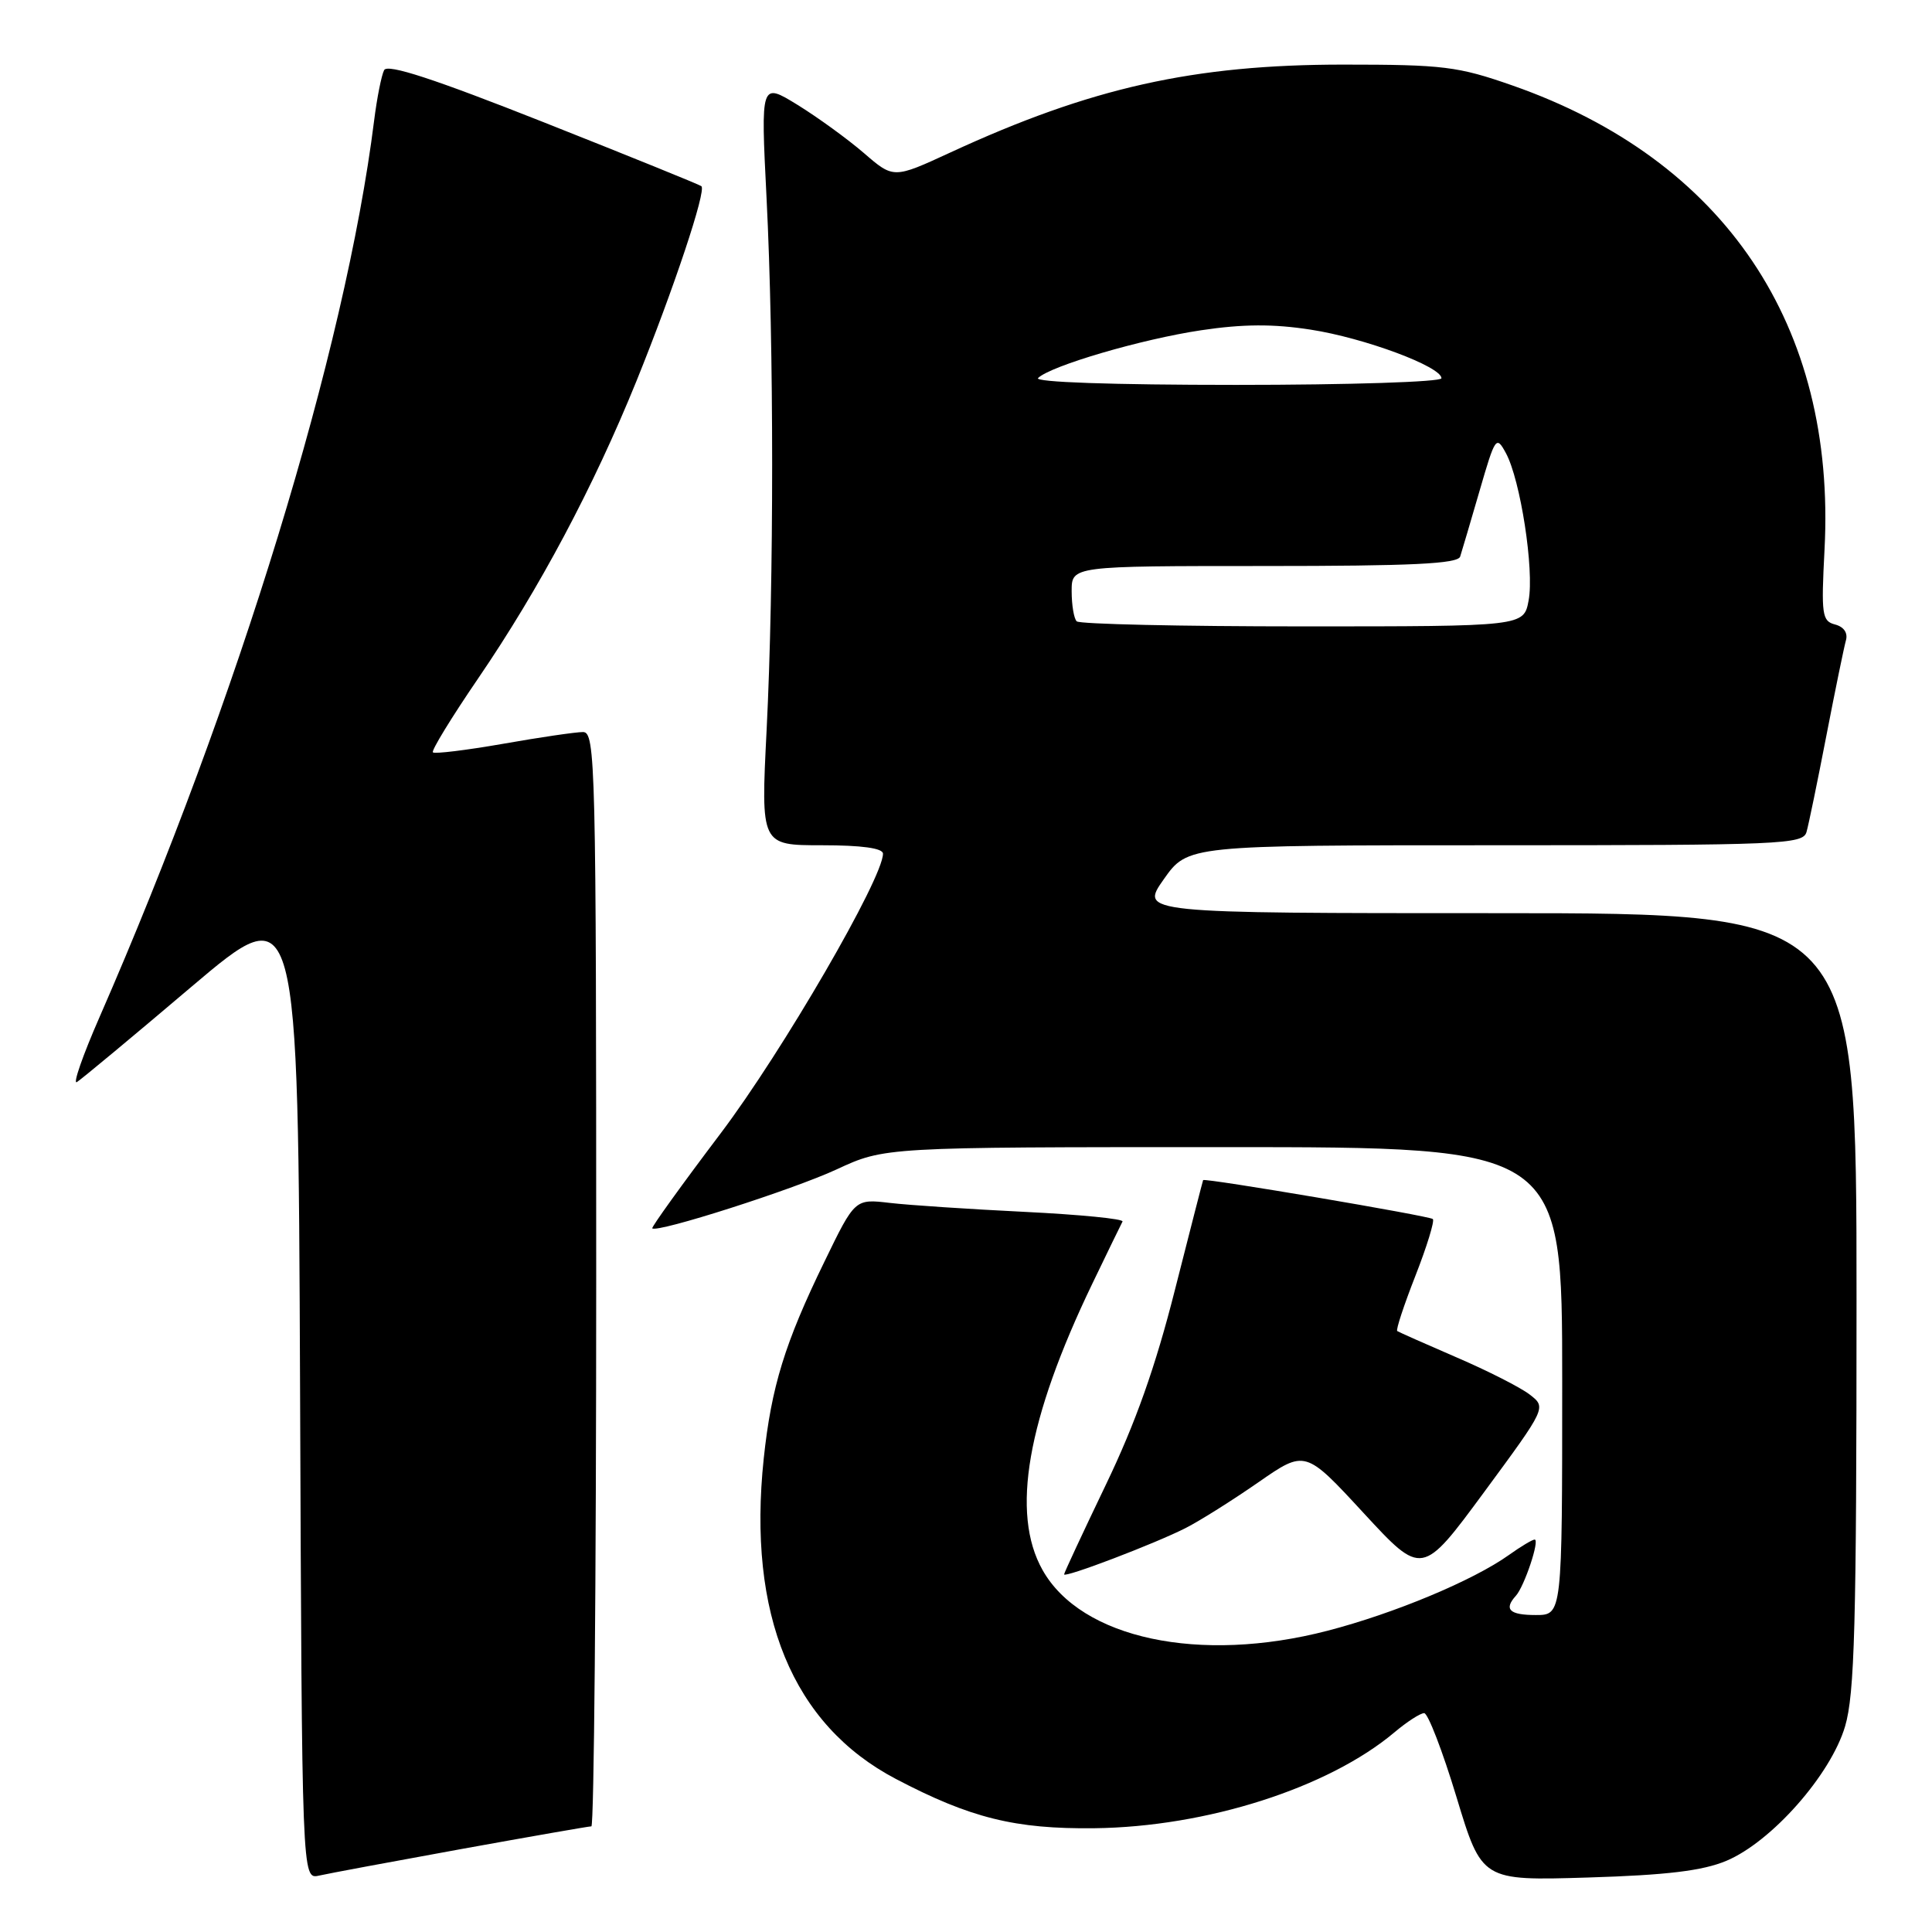 <?xml version="1.0" encoding="UTF-8" standalone="no"?>
<!DOCTYPE svg PUBLIC "-//W3C//DTD SVG 1.1//EN" "http://www.w3.org/Graphics/SVG/1.1/DTD/svg11.dtd" >
<svg xmlns="http://www.w3.org/2000/svg" xmlns:xlink="http://www.w3.org/1999/xlink" version="1.1" viewBox="0 0 256 256">
 <g >
 <path fill="currentColor"
d=" M 61.11 245.01 C 70.24 243.36 78.01 242.00 78.36 242.00 C 78.71 242.00 79.00 209.38 79.00 169.50 C 79.00 101.12 78.90 97.00 77.25 97.00 C 76.29 97.00 71.51 97.70 66.64 98.56 C 61.76 99.41 57.59 99.92 57.36 99.69 C 57.13 99.47 59.83 95.06 63.36 89.89 C 71.48 77.99 78.64 64.53 84.33 50.50 C 89.26 38.32 93.62 25.25 92.94 24.67 C 92.70 24.47 83.28 20.65 72.02 16.19 C 57.49 10.44 51.35 8.43 50.90 9.29 C 50.55 9.96 49.95 12.97 49.57 16.00 C 45.76 46.38 31.56 92.74 13.19 134.77 C 10.96 139.86 9.61 143.74 10.19 143.38 C 10.77 143.02 17.61 137.34 25.37 130.75 C 39.50 118.78 39.50 118.78 39.76 183.91 C 40.01 249.03 40.01 249.03 42.26 248.53 C 43.49 248.25 51.97 246.67 61.11 245.01 Z  M 228.75 246.57 C 234.74 244.05 242.57 235.19 244.48 228.76 C 245.75 224.46 246.00 215.35 246.00 172.32 C 246.00 121.00 246.00 121.00 198.52 121.00 C 151.04 121.00 151.04 121.00 154.21 116.50 C 157.39 112.00 157.39 112.00 198.13 112.00 C 236.07 112.00 238.90 111.88 239.37 110.25 C 239.65 109.29 240.83 103.55 242.00 97.50 C 243.17 91.45 244.34 85.77 244.59 84.87 C 244.88 83.87 244.33 83.06 243.16 82.75 C 241.42 82.30 241.31 81.47 241.76 72.81 C 243.31 43.13 228.53 21.16 200.39 11.32 C 193.18 8.80 191.26 8.56 178.00 8.56 C 158.17 8.56 144.54 11.61 125.94 20.20 C 118.40 23.68 118.40 23.68 114.47 20.28 C 112.30 18.41 108.34 15.54 105.67 13.89 C 100.80 10.90 100.80 10.90 101.57 26.20 C 102.56 45.76 102.56 77.22 101.58 96.75 C 100.81 112.00 100.81 112.00 108.90 112.00 C 114.20 112.00 117.00 112.39 117.00 113.12 C 117.00 116.38 103.67 139.35 95.48 150.19 C 90.36 156.96 86.29 162.62 86.43 162.76 C 87.06 163.40 105.09 157.63 110.86 154.95 C 117.22 152.00 117.22 152.00 162.11 152.00 C 207.00 152.00 207.00 152.00 207.00 183.00 C 207.00 214.00 207.00 214.00 203.50 214.00 C 200.01 214.00 199.23 213.25 200.86 211.45 C 201.98 210.22 204.06 204.00 203.35 204.00 C 203.05 204.00 201.51 204.92 199.93 206.05 C 195.19 209.43 184.71 213.80 175.91 216.08 C 158.96 220.48 143.25 217.13 138.14 208.03 C 133.91 200.52 136.08 188.07 144.75 170.07 C 146.76 165.90 148.55 162.21 148.74 161.86 C 148.93 161.51 143.11 160.94 135.80 160.58 C 128.48 160.22 120.43 159.69 117.89 159.39 C 113.28 158.85 113.28 158.85 109.24 167.18 C 103.99 177.96 102.21 183.75 101.20 193.25 C 99.01 213.96 105.01 228.53 118.71 235.72 C 128.58 240.90 134.50 242.37 145.00 242.25 C 159.85 242.08 175.99 236.92 184.75 229.56 C 186.42 228.15 188.20 227.00 188.71 227.00 C 189.21 227.00 191.14 232.00 192.99 238.11 C 196.35 249.21 196.35 249.21 210.43 248.78 C 220.89 248.46 225.59 247.89 228.75 246.57 Z  M 157.11 202.47 C 158.98 201.52 163.30 198.80 166.73 196.42 C 172.95 192.10 172.95 192.10 180.69 200.49 C 188.43 208.87 188.43 208.87 196.67 197.69 C 204.91 186.50 204.91 186.50 202.70 184.79 C 201.49 183.85 197.12 181.63 193.00 179.86 C 188.88 178.08 185.34 176.51 185.14 176.37 C 184.94 176.23 186.03 172.93 187.55 169.05 C 189.07 165.17 190.11 161.78 189.86 161.53 C 189.45 161.12 159.61 156.06 159.42 156.37 C 159.38 156.44 157.70 162.97 155.69 170.89 C 153.10 181.13 150.45 188.59 146.52 196.76 C 143.49 203.08 141.00 208.41 141.00 208.61 C 141.00 209.13 153.05 204.54 157.11 202.47 Z  M 142.67 82.33 C 142.30 81.97 142.00 80.17 142.00 78.33 C 142.00 75.00 142.00 75.00 167.53 75.00 C 187.07 75.00 193.16 74.71 193.48 73.75 C 193.70 73.06 194.86 69.14 196.05 65.04 C 198.13 57.87 198.26 57.68 199.54 60.04 C 201.47 63.59 203.31 75.53 202.55 79.56 C 201.91 83.00 201.91 83.00 172.62 83.00 C 156.51 83.00 143.03 82.70 142.67 82.33 Z  M 137.55 50.09 C 139.24 48.46 151.30 44.93 159.16 43.76 C 164.70 42.93 168.73 42.91 173.67 43.68 C 180.76 44.77 191.00 48.58 191.00 50.12 C 191.00 50.61 178.76 51.00 163.80 51.00 C 147.35 51.00 136.98 50.64 137.55 50.09 Z "/>
</g>
</svg>